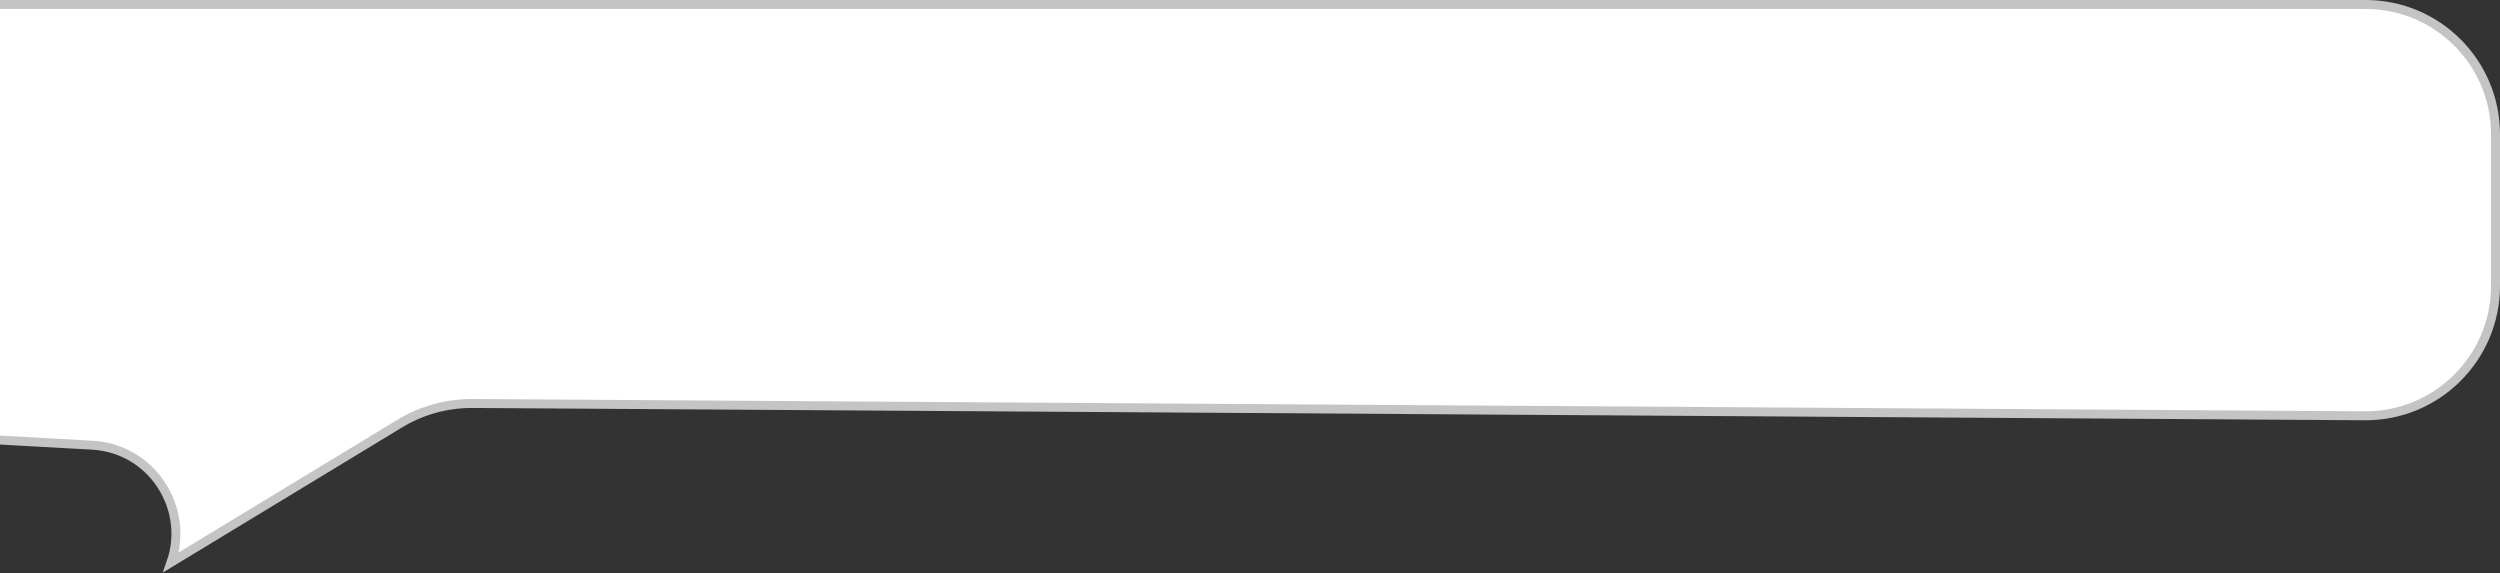 <svg width="279" height="64" viewBox="0 0 279 64" fill="none" xmlns="http://www.w3.org/2000/svg">
<rect x="0" y="0" width="279" height="64" fill="#333333" stroke="none"/>
<path d="M-46.5 15C-46.5 6.992 -40.008 0.5 -32 0.5H264C272.008 0.5 278.5 6.992 278.5 15V31.902C278.5 39.947 271.951 46.454 263.906 46.402L52.749 45.028C49.881 45.009 47.063 45.787 44.61 47.275L19.094 62.752C21.188 56.715 16.96 50.053 10.286 49.682L-32.804 47.288C-40.488 46.861 -46.5 40.506 -46.5 32.81V15Z" fill="white" stroke="#C4C4C4"/>
</svg>
